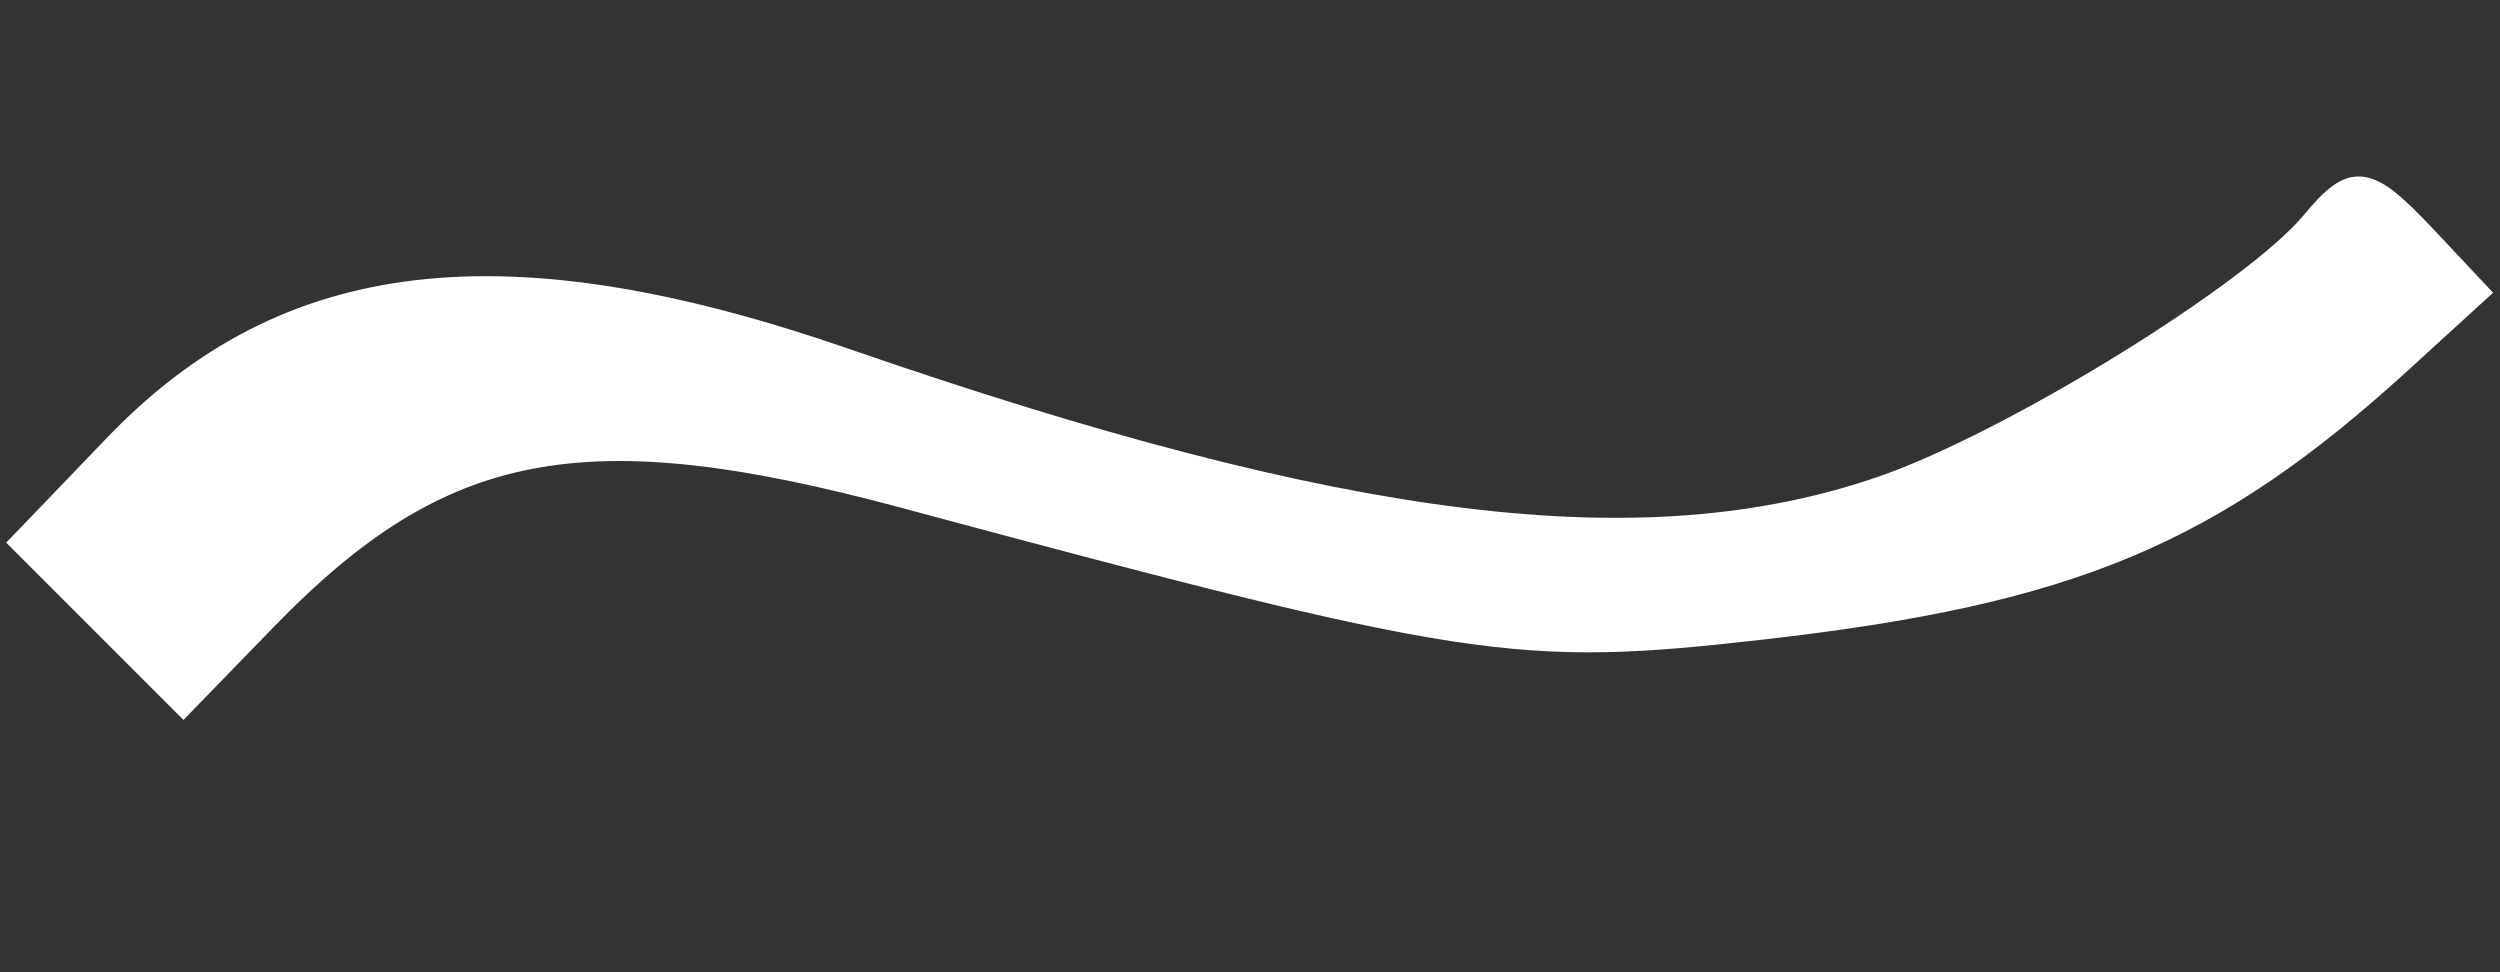 <svg xmlns="http://www.w3.org/2000/svg" width="108" height="42" viewBox="0 0 108 42" version="1.1">
    <rect x="0" y="0" width="108" height="42" fill="#333333" stroke="none"/>
    <path d="M 99.913 9.605 C 97.349 12.694, 86.851 19.159, 81.294 21.071 C 71.012 24.608, 58.111 23.015, 36.500 15.540 C 21.792 10.452, 12.382 11.558, 4.999 19.241 L 0.969 23.435 4.445 26.912 L 7.921 30.388 11.507 26.696 C 19.066 18.913, 25.228 17.734, 39 21.437 C 63.496 28.022, 65.535 28.335, 76.124 27.131 C 89.467 25.614, 95.538 23.075, 103.745 15.581 L 106.990 12.618 104.820 10.309 C 102.248 7.570, 101.670 7.488, 99.913 9.605" stroke="#fff" fill="#fff" fill-rule="evenodd"/>
    <path d="M 0 21.009 L 0 42.017 54.250 41.759 L 108.500 41.500 108.770 20.750 L 109.041 -0 54.520 -0 L 0 0 0 21.009 M 0.421 21.500 C 0.418 33.050, 0.565 38.267, 0.747 33.092 L 1.079 23.684 4.518 27.018 L 7.957 30.351 11.525 26.677 C 19.064 18.914, 25.238 17.737, 39 21.437 C 63.496 28.022, 65.535 28.335, 76.124 27.131 C 89.343 25.628, 98.160 21.822, 104.756 14.770 L 107.011 12.359 104.499 9.999 L 101.987 7.639 99.243 10.172 C 90.382 18.356, 79.461 23.001, 69.093 22.997 C 62.376 22.995, 49.604 20.073, 36.500 15.540 C 21.830 10.465, 12.378 11.562, 5.049 19.190 L 1.069 23.331 0.748 11.916 C 0.572 5.637, 0.425 9.950, 0.421 21.500" fill="transparent" fill-rule="evenodd"/>
</svg>